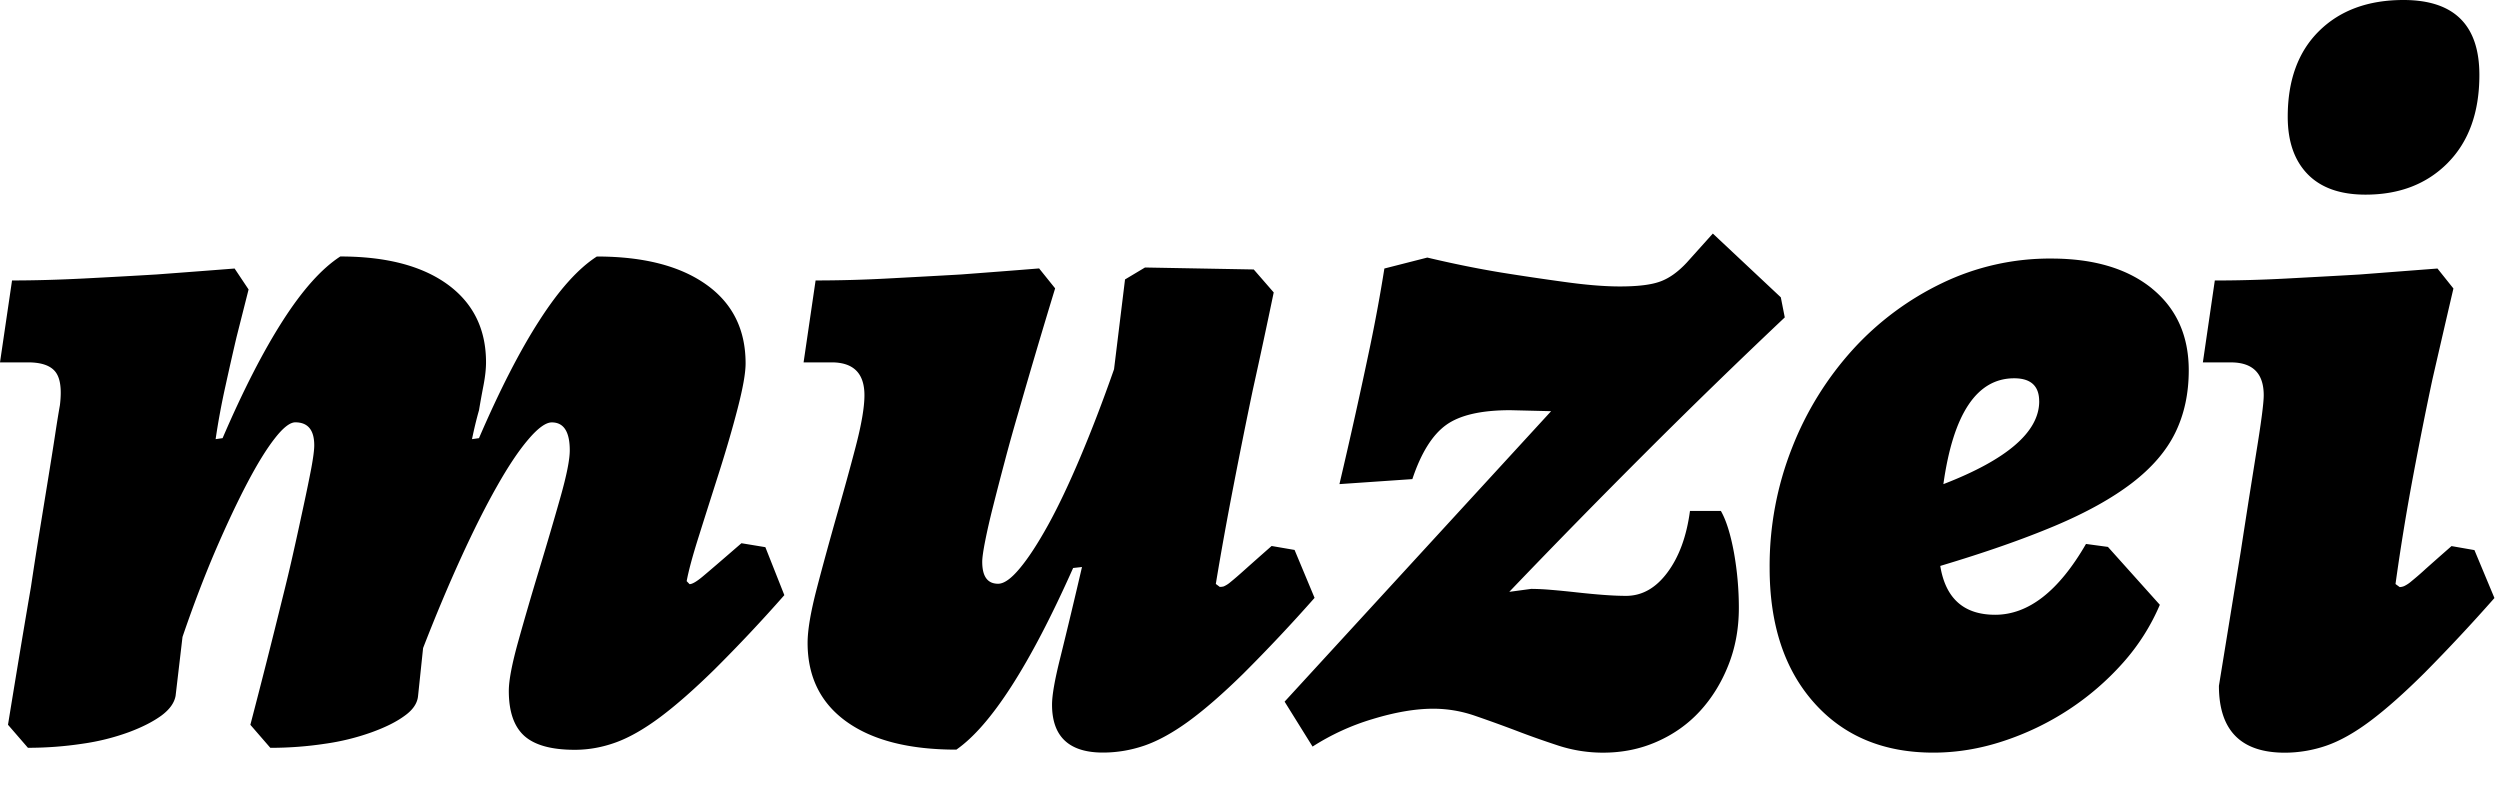 <svg xmlns="http://www.w3.org/2000/svg" width="76" height="24" viewBox="0 0 76 24"><path fill="#000" d="M20.876 17.66c.06-.323.187-.79.38-1.396.19-.606.394-1.243.606-1.91.212-.667.4-1.31.56-1.928.16-.618.244-1.077.244-1.38 0-1.033-.4-1.832-1.2-2.398-.798-.566-1.906-.85-3.322-.85-.566.364-1.148 1.012-1.745 1.942-.6.93-1.21 2.124-1.838 3.58l-.212.03c.062-.303.132-.596.213-.88.04-.242.086-.495.137-.758.05-.263.076-.495.076-.698 0-1.01-.39-1.8-1.168-2.367-.78-.566-1.866-.85-3.262-.85C9.78 8.163 9.2 8.81 8.603 9.74c-.597.93-1.21 2.124-1.836 3.58l-.212.03c.08-.546.182-1.092.304-1.638.12-.546.23-1.032.33-1.457L7.557 8.8l-.425-.637c-.767.06-1.556.12-2.365.18-.688.042-1.426.082-2.215.123-.79.04-1.518.06-2.186.06L0 11.016h.85c.405 0 .683.095.834.287.152.193.197.53.137 1.017-.04.223-.09.53-.15.926-.06.395-.132.84-.212 1.335L1.2 16.176c-.092.566-.178 1.123-.26 1.67-.222 1.294-.454 2.69-.697 4.187l.606.7c.564 0 1.116-.042 1.652-.123a6.916 6.916 0 0 0 1.41-.35c.405-.15.734-.318.987-.5.25-.183.4-.385.44-.607l.21-1.79c.324-.95.658-1.824 1-2.624.346-.8.67-1.488.973-2.064.303-.576.58-1.026.834-1.35.252-.324.46-.486.622-.486.383 0 .576.233.576.698 0 .142-.03.374-.09.698-.062.323-.138.697-.23 1.122-.092.425-.19.886-.302 1.38-.11.497-.228.987-.35 1.473a265.39 265.39 0 0 1-.97 3.824l.607.7c.567 0 1.12-.042 1.655-.123a7.154 7.154 0 0 0 1.426-.35c.415-.15.75-.316 1-.5.254-.18.39-.383.41-.605l.153-1.455c.384-.99.77-1.907 1.153-2.746.384-.84.748-1.564 1.092-2.17.343-.608.66-1.083.955-1.428.293-.344.53-.516.713-.516.364 0 .546.284.546.85 0 .284-.096.764-.288 1.44-.192.68-.405 1.402-.637 2.17-.234.77-.446 1.498-.638 2.186s-.29 1.193-.29 1.518c0 .627.157 1.082.47 1.365.314.282.825.424 1.533.424.425 0 .844-.076 1.26-.228.414-.152.864-.41 1.35-.774.485-.363 1.03-.844 1.638-1.44a46.366 46.366 0 0 0 2.125-2.26l-.577-1.458-.727-.12c-.606.525-1 .864-1.183 1.016-.183.152-.314.228-.395.228l-.09-.094.004-.004zm12.017-.425a193.609 193.609 0 0 1-.668 2.79c-.162.648-.243 1.114-.243 1.397 0 .97.516 1.456 1.548 1.456.425 0 .844-.07 1.26-.212.413-.143.864-.39 1.35-.744.484-.354 1.036-.834 1.653-1.44a49.63 49.63 0 0 0 2.17-2.307l-.608-1.457-.698-.12c-.344.303-.612.54-.804.712-.192.173-.34.3-.44.38a.817.817 0 0 1-.212.137.493.493 0 0 1-.12.015l-.12-.09c.16-.972.343-1.98.545-3.02.202-1.042.395-1.998.577-2.868.224-1.01.436-2.002.638-2.974l-.607-.698-3.306-.06-.607.363-.334 2.73c-.34.972-.683 1.863-1.024 2.67-.342.81-.668 1.498-.98 2.064-.312.564-.598 1.004-.86 1.317-.26.314-.48.47-.66.47-.323 0-.483-.222-.483-.667 0-.12.03-.332.09-.636s.14-.657.243-1.062c.102-.404.218-.854.35-1.35.13-.496.268-.986.41-1.472a234.49 234.49 0 0 1 1.123-3.793l-.487-.606c-.773.063-1.565.123-2.377.184-.69.04-1.432.08-2.224.122a41.48 41.48 0 0 1-2.194.06l-.365 2.49h.85c.668 0 1 .333 1 1 0 .364-.09.89-.27 1.578-.18.688-.38 1.407-.594 2.155-.212.75-.41 1.47-.592 2.17-.18.696-.272 1.24-.272 1.622 0 1.033.395 1.832 1.184 2.398.79.566 1.9.85 3.338.85 1.05-.73 2.235-2.57 3.55-5.522l.273-.03-.003-.002z M42.936 14.564c.263-.788.602-1.335 1.017-1.638.414-.304 1.066-.456 1.957-.456l1.244.03-8.102 8.83.85 1.366a7.172 7.172 0 0 1 1.82-.835c.688-.21 1.305-.316 1.85-.316.426 0 .846.07 1.26.212.415.143.835.294 1.26.455.425.164.854.314 1.29.457.435.14.885.212 1.35.212.587 0 1.133-.11 1.64-.335.505-.222.94-.53 1.304-.925.364-.396.652-.86.865-1.397.214-.535.32-1.117.32-1.744 0-.568-.05-1.13-.15-1.687-.103-.556-.234-.976-.396-1.26h-.94c-.102.77-.33 1.392-.683 1.867-.353.477-.773.714-1.26.714-.2 0-.435-.01-.697-.03-.262-.02-.53-.046-.804-.076s-.53-.056-.774-.076a7.63 7.63 0 0 0-.607-.03l-.668.09a261.848 261.848 0 0 1 4.082-4.17 209.404 209.404 0 0 1 4.293-4.173l-.12-.61L52.07 7.1l-.79.88c-.263.283-.53.476-.804.576-.273.102-.683.152-1.23.152-.465 0-1.026-.045-1.684-.137-.657-.09-1.3-.185-1.927-.286-.73-.12-1.477-.273-2.245-.455l-1.305.333c-.122.77-.264 1.542-.425 2.32a173.017 173.017 0 0 1-.941 4.234l2.215-.152.002-.001zM65.42 8.77c-.75-.607-1.77-.91-3.065-.91a7.534 7.534 0 0 0-3.307.743 8.839 8.839 0 0 0-2.716 2.017 9.685 9.685 0 0 0-1.852 2.99 9.764 9.764 0 0 0-.683 3.656c0 1.72.45 3.085 1.35 4.096.9 1.013 2.11 1.518 3.627 1.518.708 0 1.416-.116 2.124-.35a8.407 8.407 0 0 0 1.987-.955 8.27 8.27 0 0 0 1.654-1.426 6.432 6.432 0 0 0 1.12-1.763l-1.578-1.76-.667-.09c-.83 1.436-1.75 2.153-2.762 2.153-.95 0-1.507-.494-1.668-1.485 1.354-.405 2.513-.81 3.474-1.214.961-.404 1.744-.84 2.35-1.303.608-.466 1.048-.976 1.32-1.532s.41-1.188.41-1.897c0-1.05-.373-1.88-1.12-2.488h.002zm-3.428 3.428c0 .93-.972 1.77-2.913 2.52.3-2.146 1.02-3.218 2.152-3.218.505 0 .76.233.76.698h.001zm12.425-7.252c.637-.647.956-1.537.956-2.67C75.373.76 74.603 0 73.066 0c-1.072 0-1.927.314-2.563.94-.638.627-.956 1.498-.956 2.61 0 .75.202 1.33.606 1.745.405.415.99.622 1.76.622 1.032 0 1.866-.323 2.504-.97v-.001zM72.824 17.75c.16-1.152.344-2.265.546-3.337.202-1.072.395-2.033.576-2.883.223-.97.435-1.89.638-2.76l-.485-.607-2.37.182c-.687.04-1.425.08-2.214.122-.789.042-1.518.06-2.185.06l-.363 2.49h.85c.667 0 1 .333 1 1 0 .12-.02.333-.06.637-.04.304-.096.673-.167 1.107l-.227 1.428c-.08.517-.162 1.037-.242 1.563l-.666 4.097c0 1.355.668 2.033 2.003 2.033a3.9 3.9 0 0 0 1.26-.213c.414-.143.864-.395 1.35-.76.486-.365 1.03-.85 1.64-1.456a54.195 54.195 0 0 0 2.123-2.273l-.608-1.457-.697-.122c-.324.284-.582.512-.774.683a8.6 8.6 0 0 1-.437.38.997.997 0 0 1-.228.153.378.378 0 0 1-.137.03l-.123-.09-.003-.007z"/></svg>